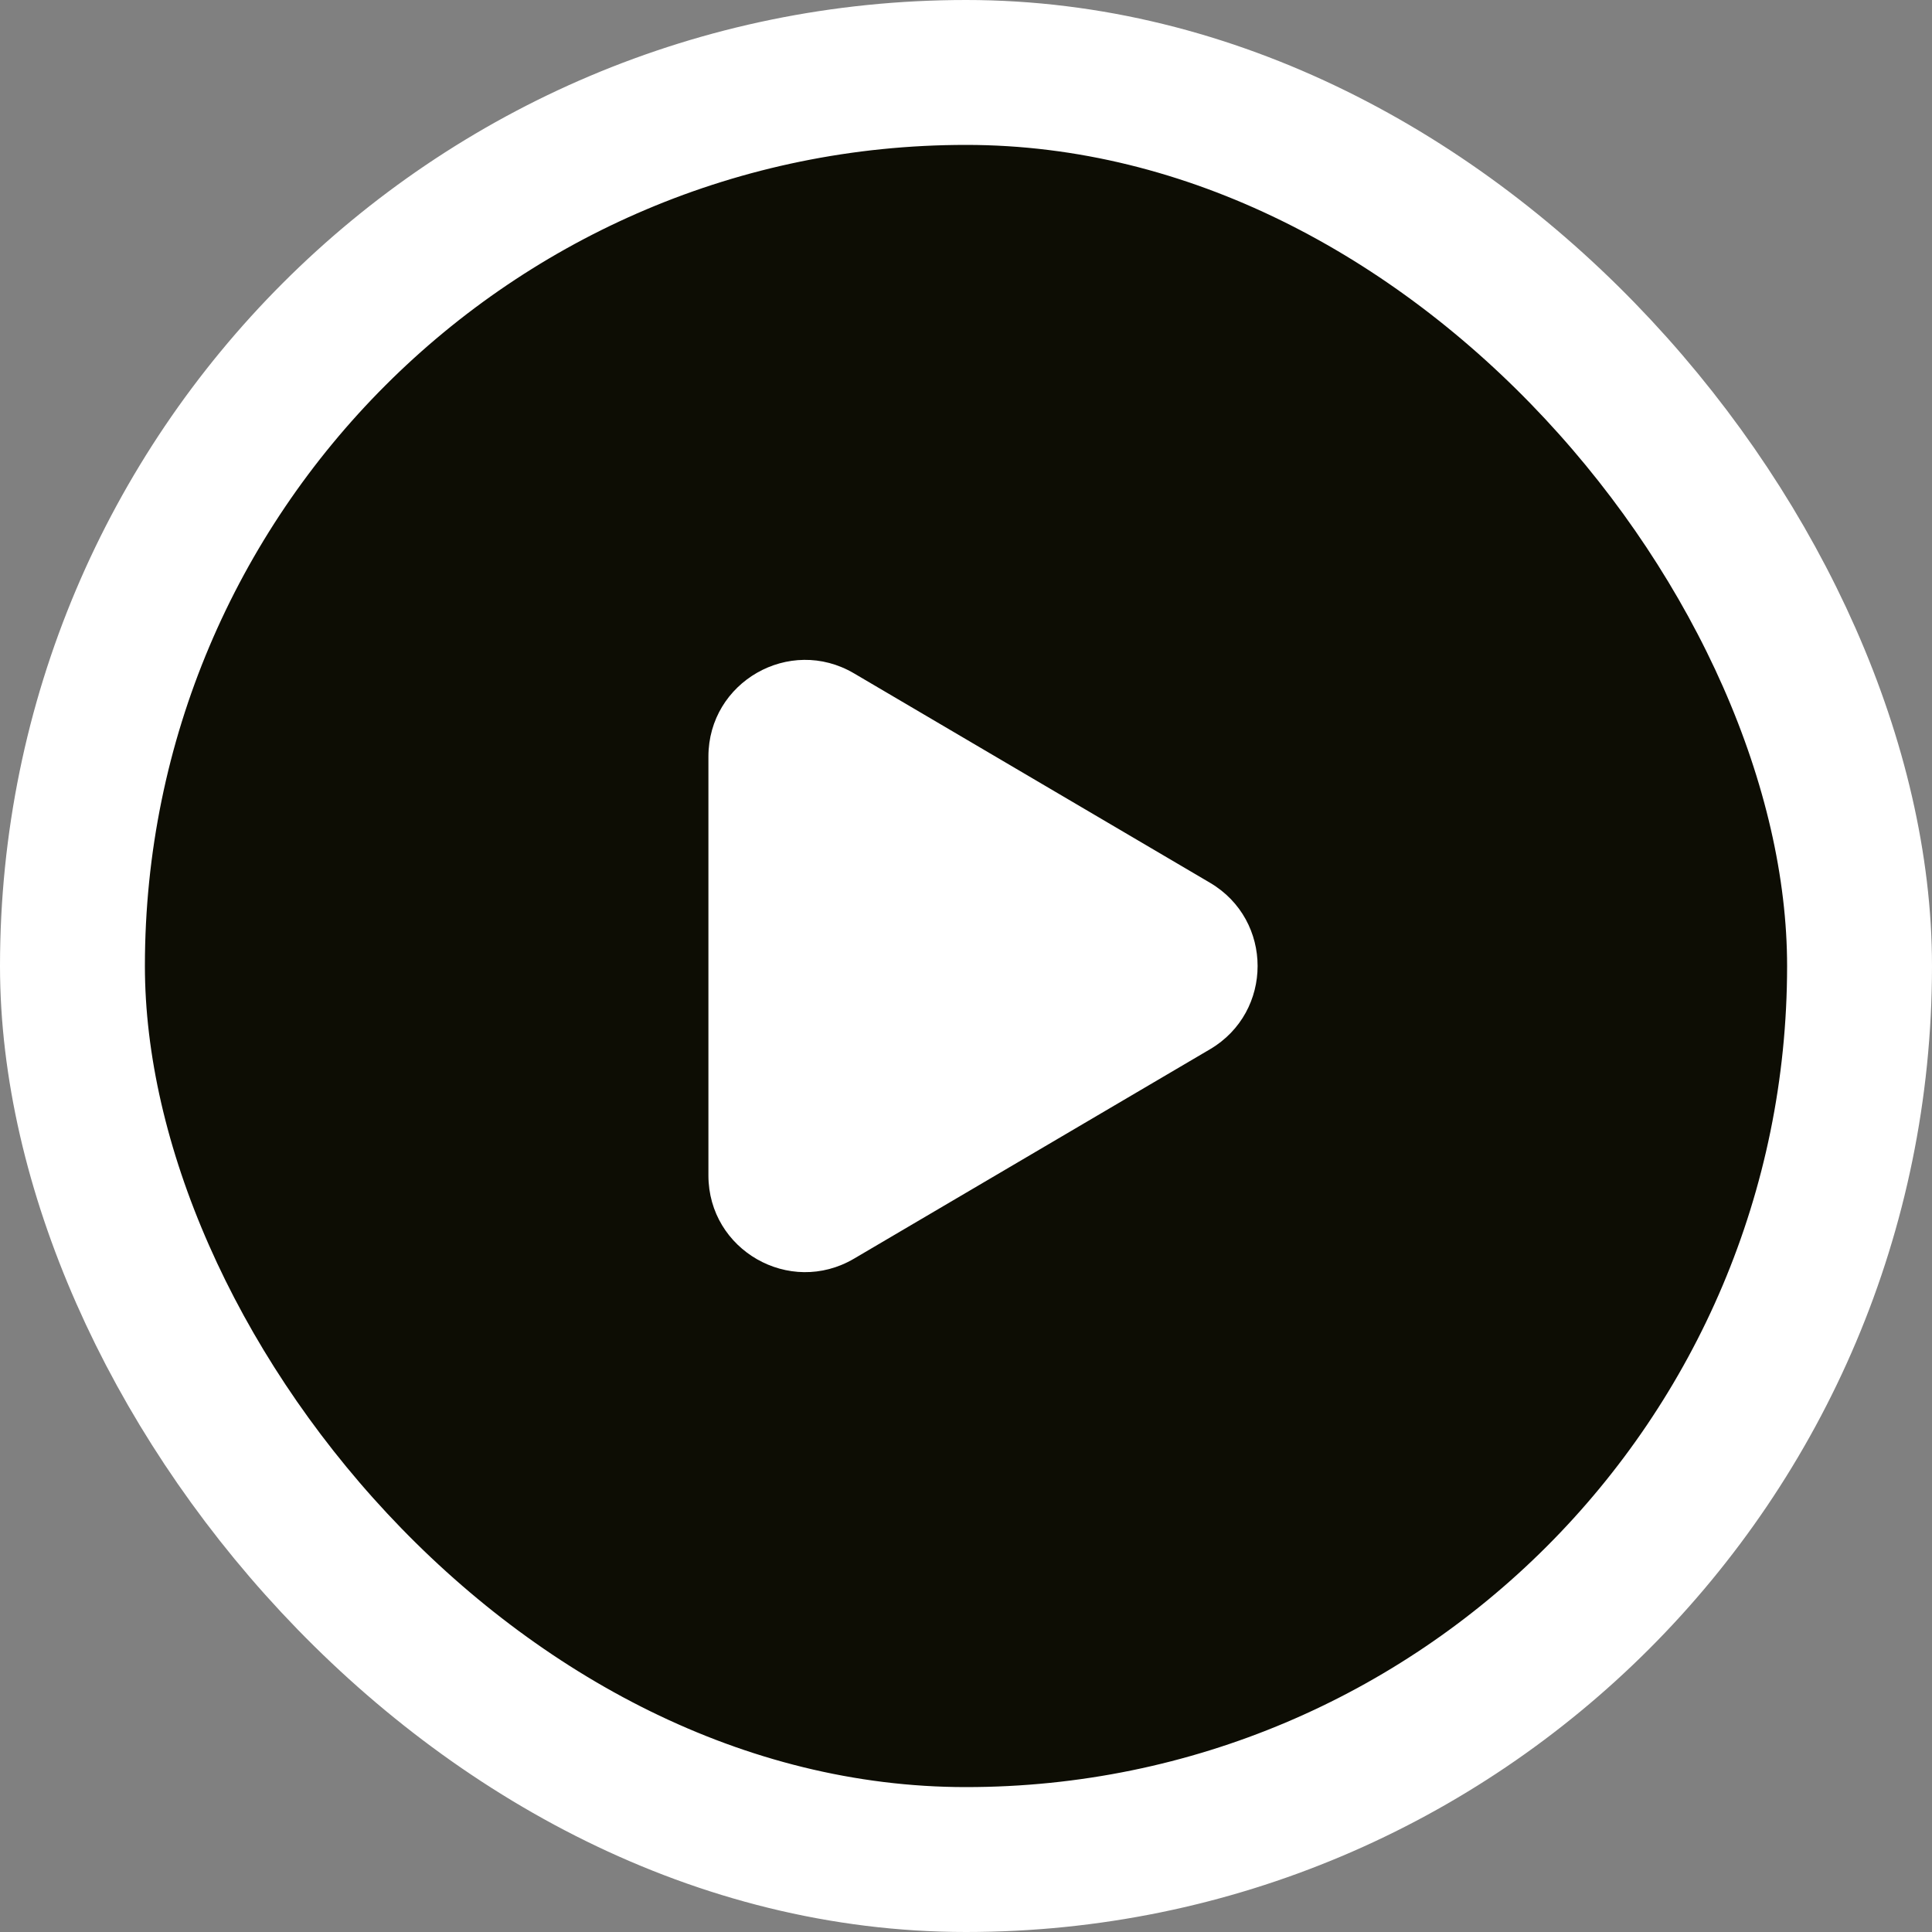 <svg width="80" height="80" viewBox="0 0 80 80" fill="none" xmlns="http://www.w3.org/2000/svg">
<rect x="0" y="0" width="80" height="80" fill="#808080" stroke="none"/>
<rect x="3" y="3" width="74" height="74" rx="37" fill="#0D0D04"/>
<path fill-rule="evenodd" clip-rule="evenodd" d="M50.103 36.553C52.732 38.099 52.732 41.901 50.103 43.448L35.362 52.119C32.696 53.687 29.334 51.765 29.334 48.671L29.334 31.329C29.334 28.236 32.696 26.313 35.362 27.882L50.103 36.553Z" fill="white"/>
<rect x="3" y="3" width="74" height="74" rx="37" stroke="white" stroke-width="6"/>
</svg>

